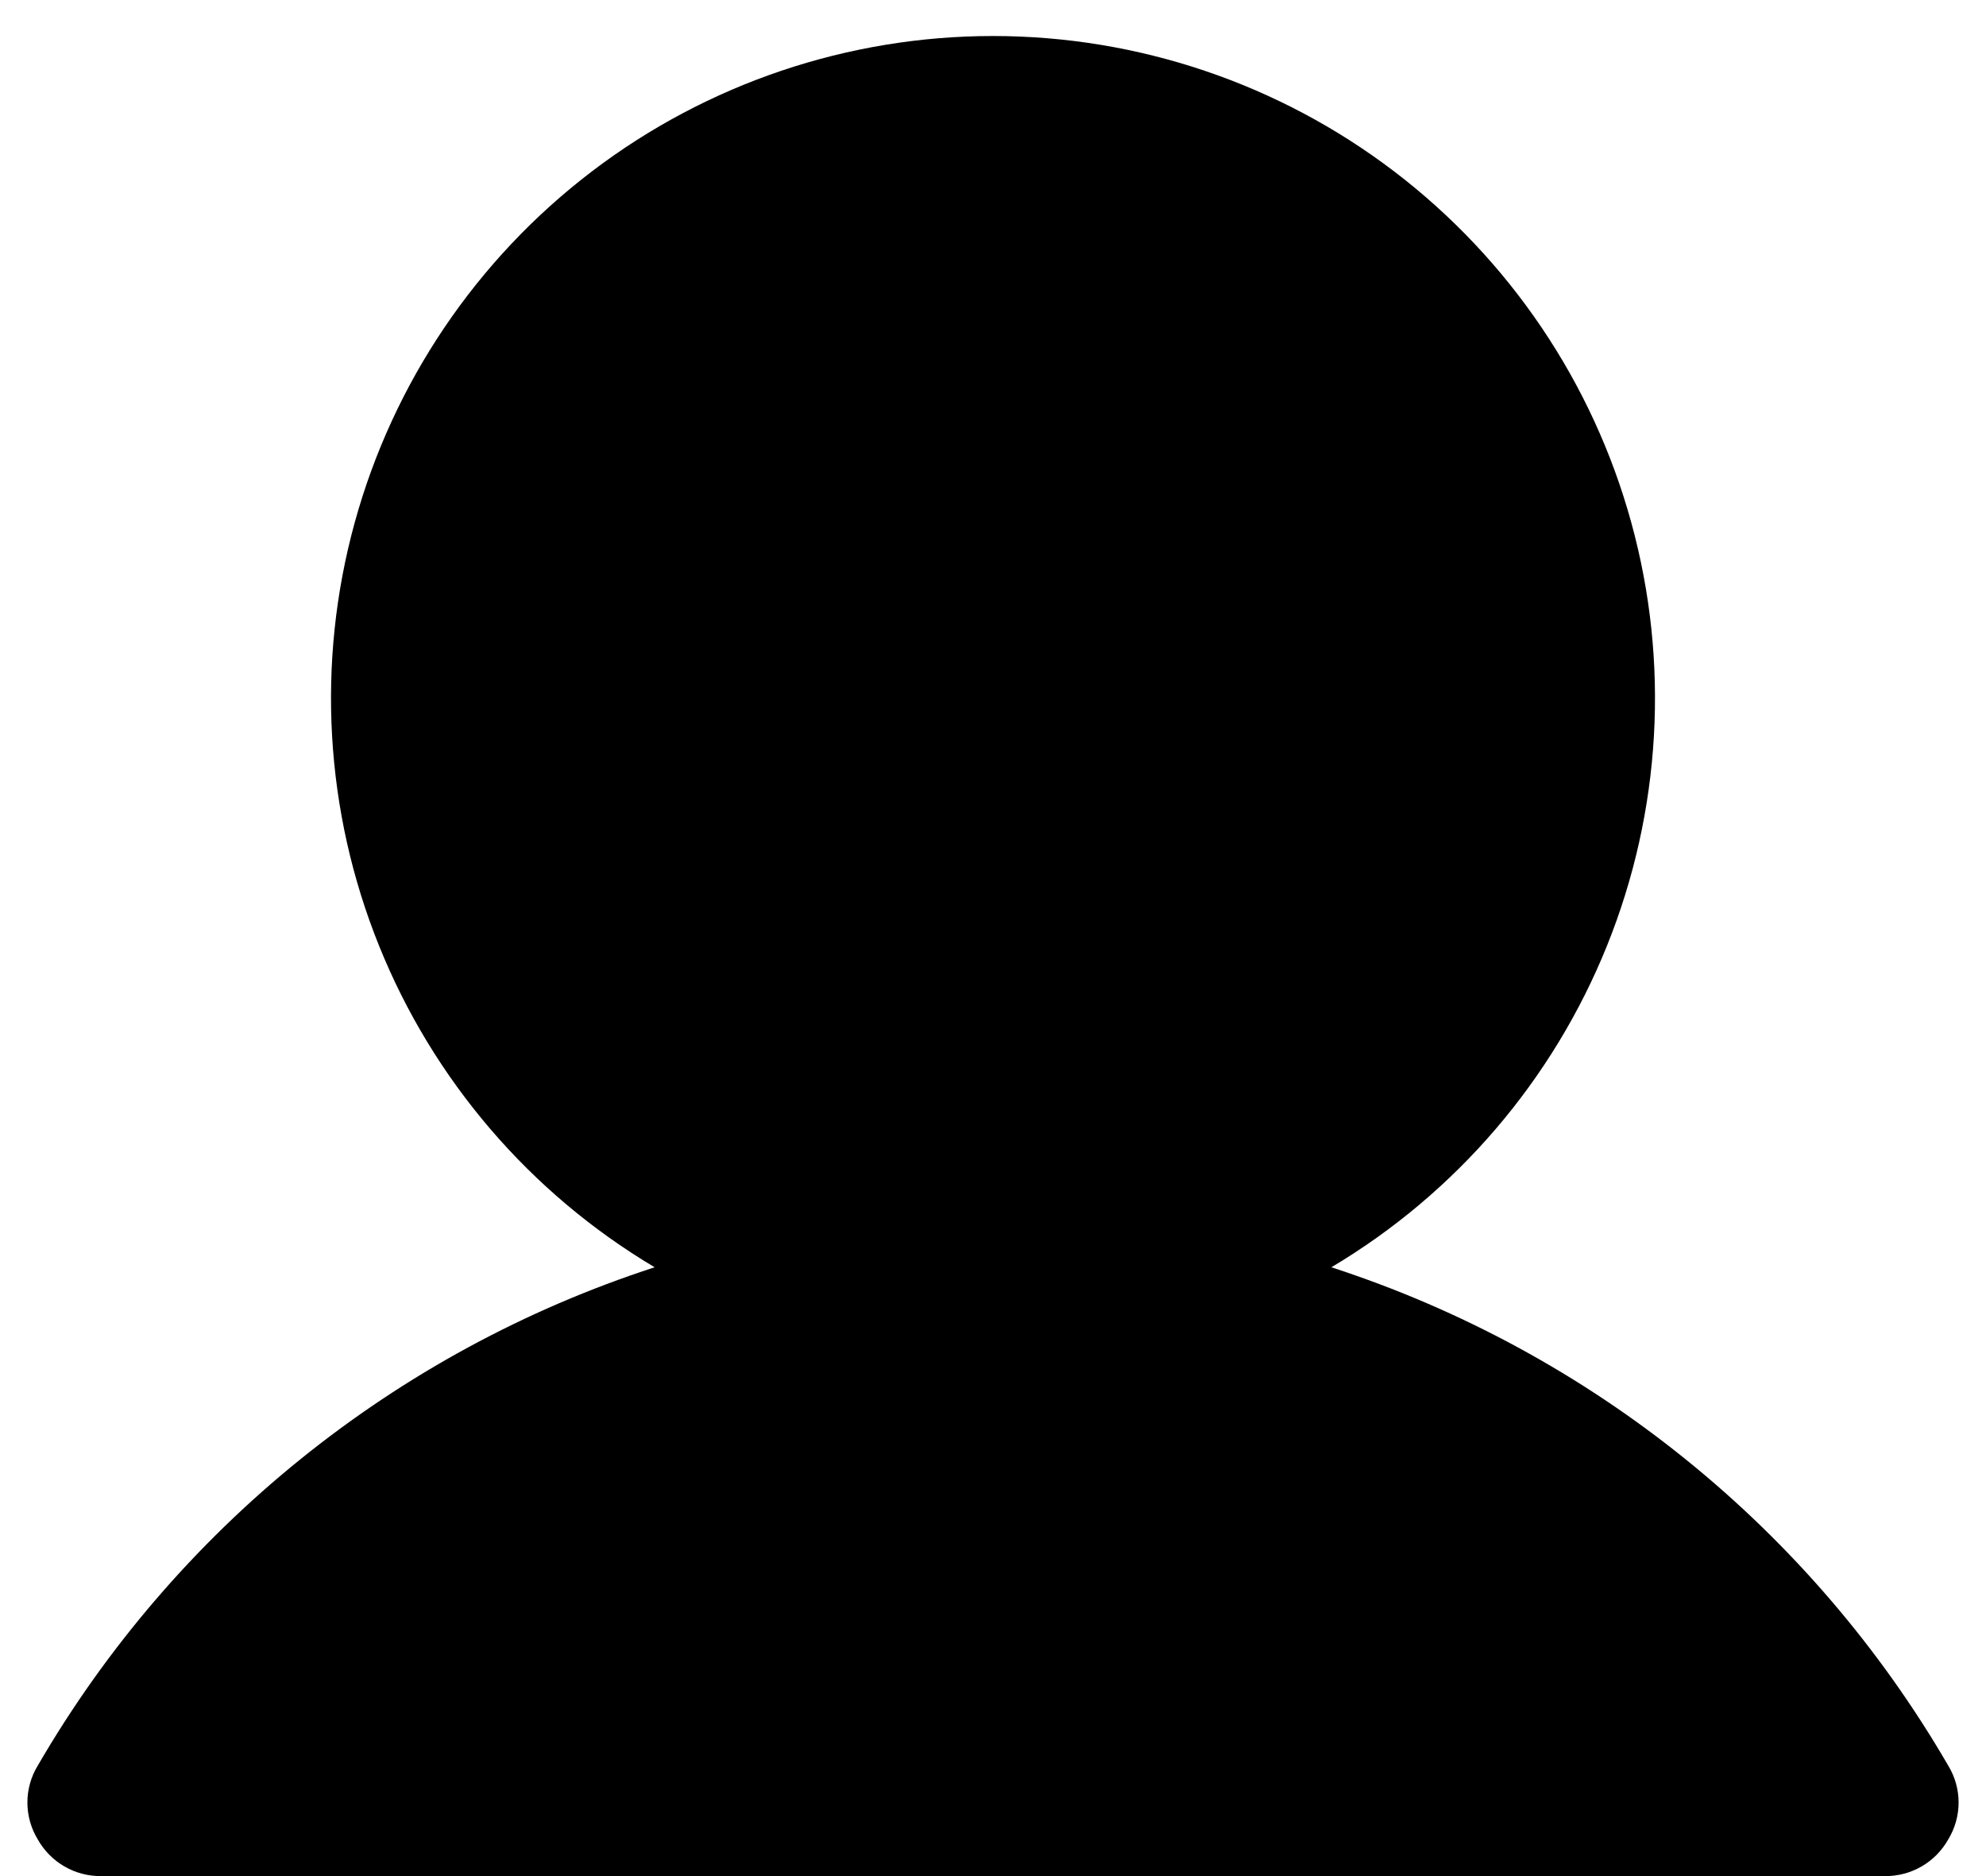 <svg width="54" height="51" viewBox="0 0 54 51" fill="none" xmlns="http://www.w3.org/2000/svg">
<path d="M52.975 48C49.243 41.571 43.27 36.746 36.2 34.45C39.589 32.435 42.222 29.363 43.696 25.706C45.169 22.049 45.401 18.009 44.356 14.208C43.312 10.406 41.047 7.053 37.912 4.663C34.776 2.273 30.943 0.979 27 0.979C23.058 0.979 19.224 2.273 16.089 4.663C12.953 7.053 10.689 10.406 9.644 14.208C8.599 18.009 8.831 22.049 10.305 25.706C11.778 29.363 14.412 32.435 17.8 34.45C10.73 36.746 4.757 41.571 1.025 48C0.842 48.301 0.745 48.647 0.745 49C0.745 49.352 0.842 49.698 1.025 50C1.196 50.306 1.447 50.561 1.75 50.737C2.054 50.913 2.399 51.004 2.75 51H51.25C51.601 51.004 51.947 50.913 52.25 50.737C52.554 50.561 52.804 50.306 52.975 50C53.158 49.698 53.255 49.352 53.255 49C53.255 48.647 53.158 48.301 52.975 48Z" fill="black"/>
</svg>
